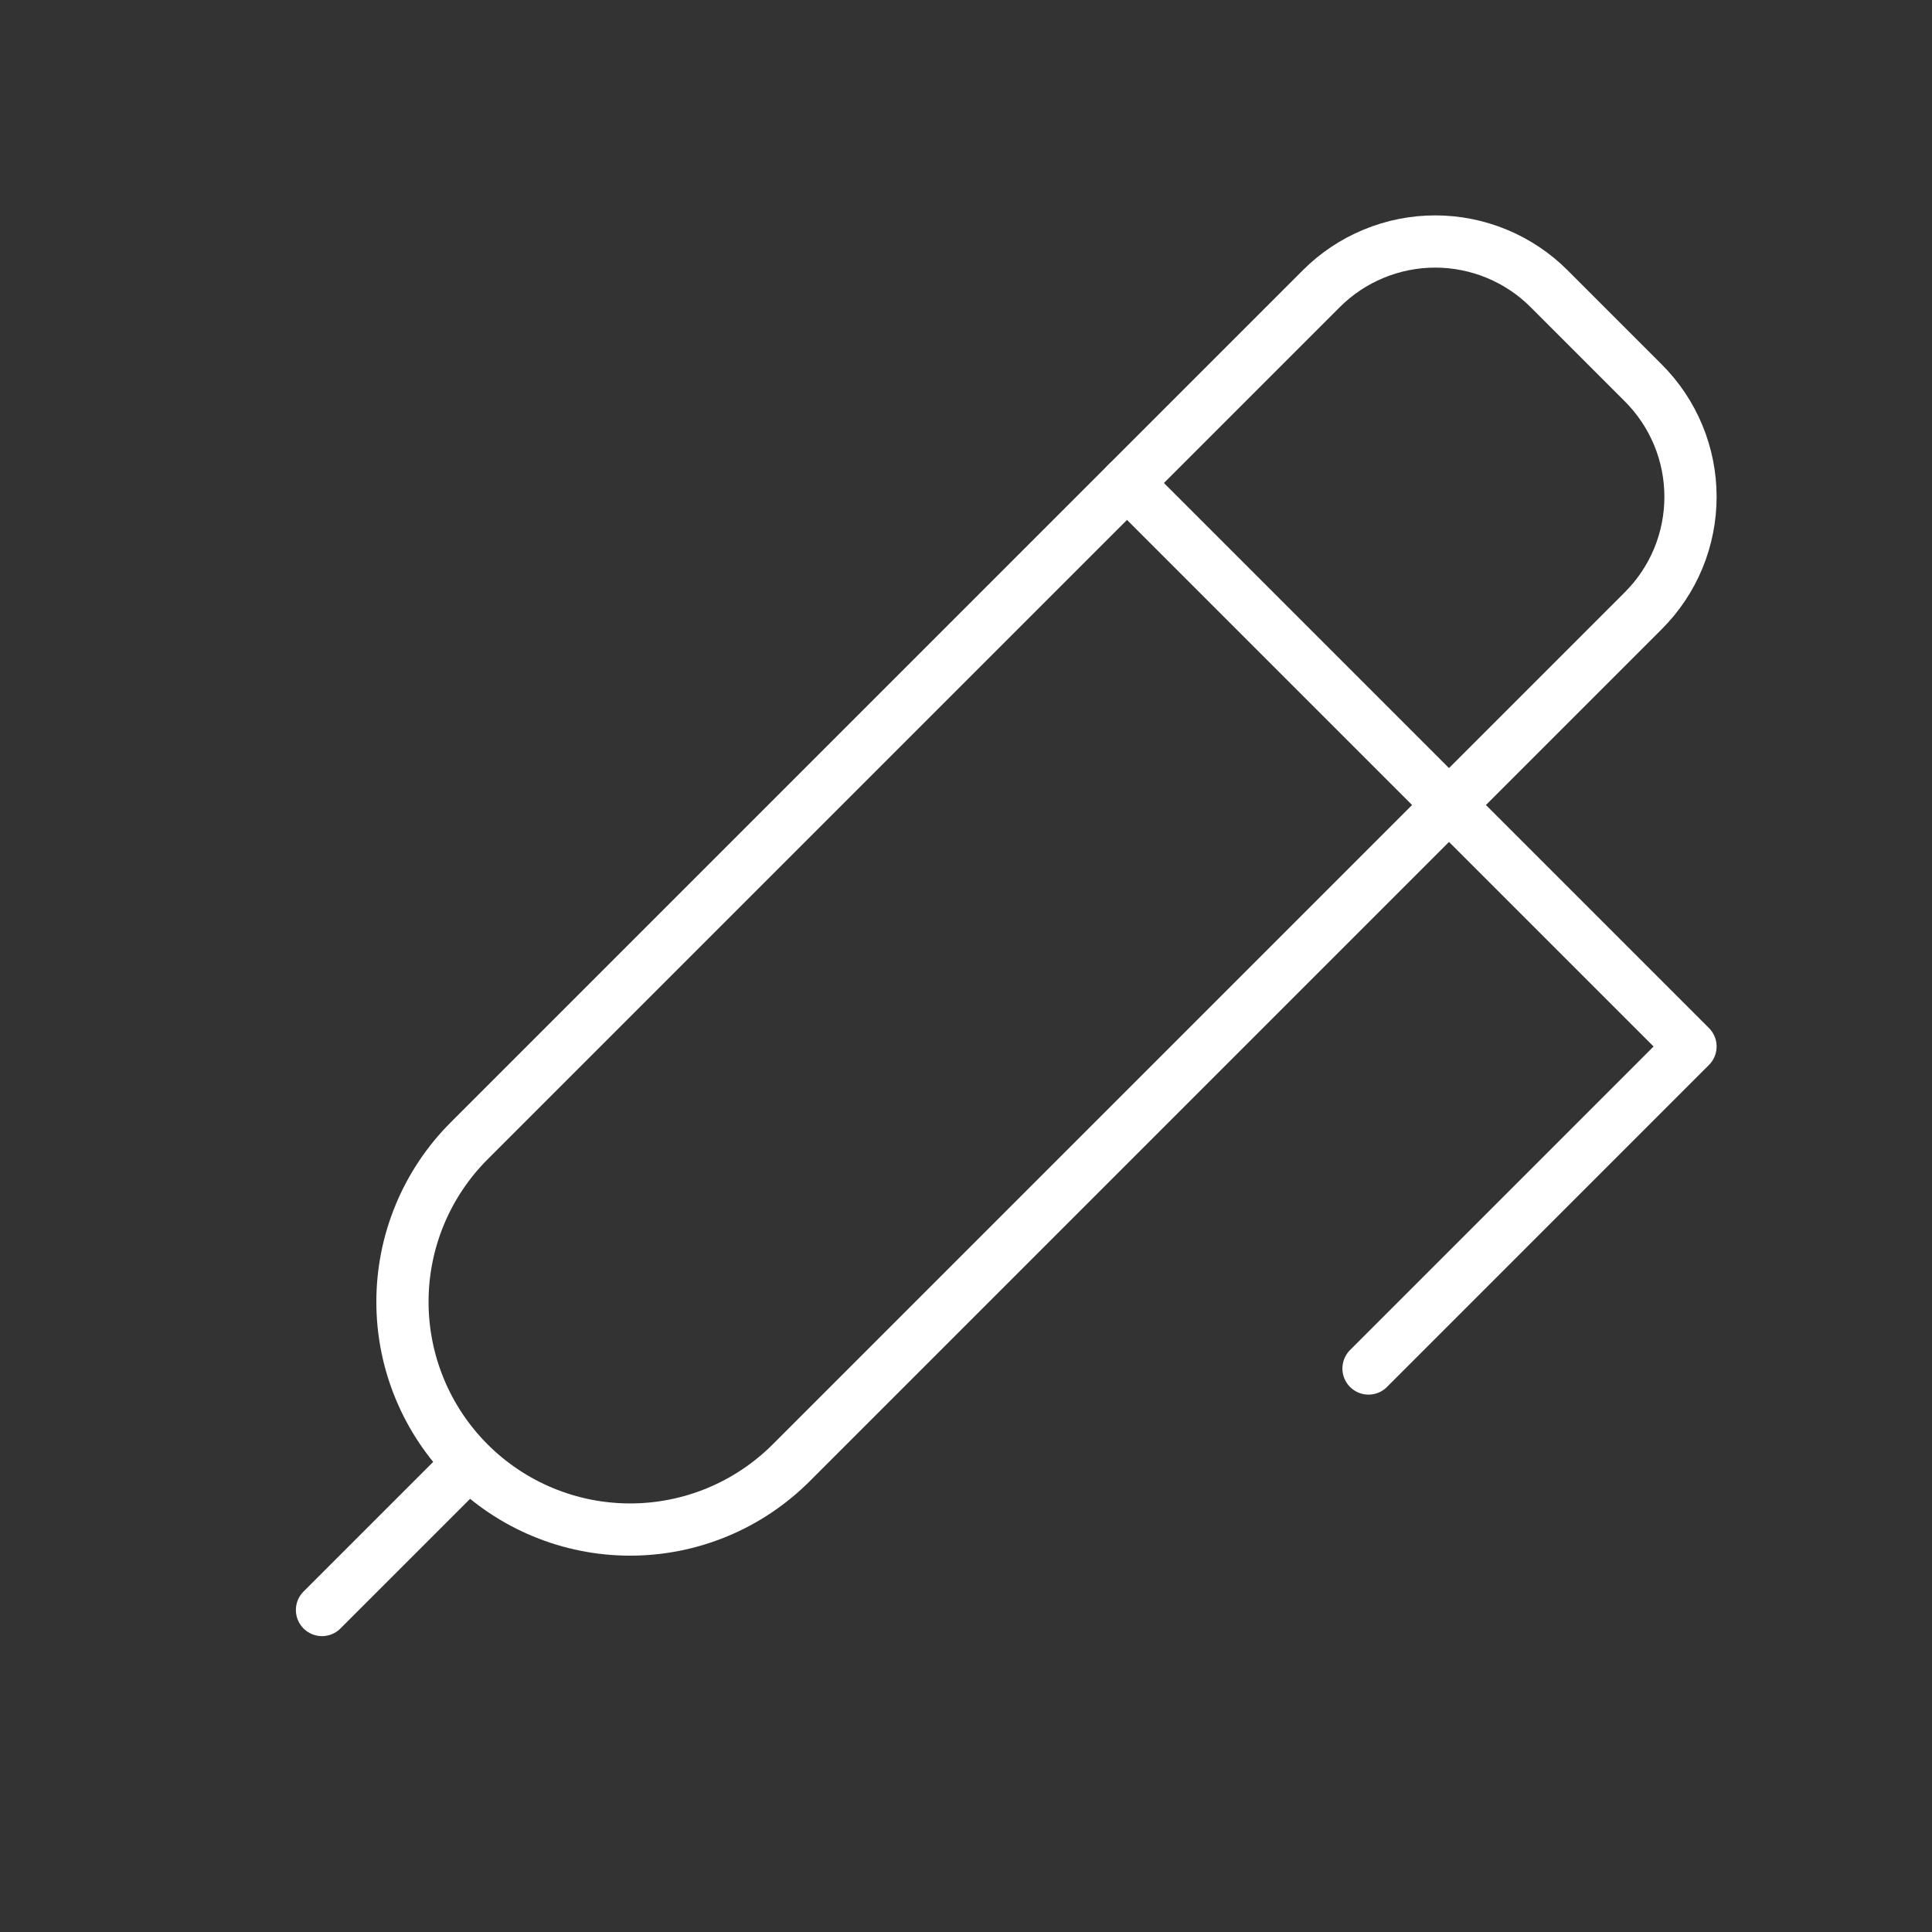 <svg width="74" height="74" viewBox="0 0 74 74" fill="none" xmlns="http://www.w3.org/2000/svg">
<rect x="0" y="0" width="74" height="74" fill="#333333" stroke="none"/>
<g clip-path="url(#clip0_519_927)">
<path d="M43.167 18.5L64.75 40.083L52.417 52.417" stroke="white" stroke-width="2" stroke-linecap="round" stroke-linejoin="round"/>
<path d="M17.97 56.031C18.779 56.84 19.741 57.483 20.799 57.921C21.857 58.36 22.991 58.585 24.136 58.585C25.282 58.585 26.416 58.36 27.474 57.921C28.532 57.483 29.493 56.84 30.303 56.031L62.943 23.39C63.516 22.818 63.971 22.138 64.281 21.39C64.591 20.641 64.75 19.839 64.75 19.029C64.75 18.219 64.591 17.417 64.281 16.669C63.971 15.92 63.516 15.24 62.943 14.668L59.333 11.057C58.76 10.484 58.08 10.03 57.332 9.72C56.583 9.41 55.781 9.25 54.971 9.25C54.161 9.25 53.359 9.41 52.611 9.72C51.862 10.03 51.182 10.484 50.61 11.057L17.97 43.697C17.16 44.507 16.517 45.468 16.079 46.526C15.64 47.584 15.415 48.719 15.415 49.864C15.415 51.009 15.64 52.143 16.079 53.201C16.517 54.26 17.16 55.221 17.97 56.031Z" stroke="white" stroke-width="2" stroke-linecap="round" stroke-linejoin="round"/>
<path d="M12.333 61.667L17.785 56.215" stroke="white" stroke-width="2" stroke-linecap="round" stroke-linejoin="round"/>
</g>
<defs>
<clipPath id="clip0_519_927">
<rect width="74" height="74" fill="white"/>
</clipPath>
</defs>
</svg>

